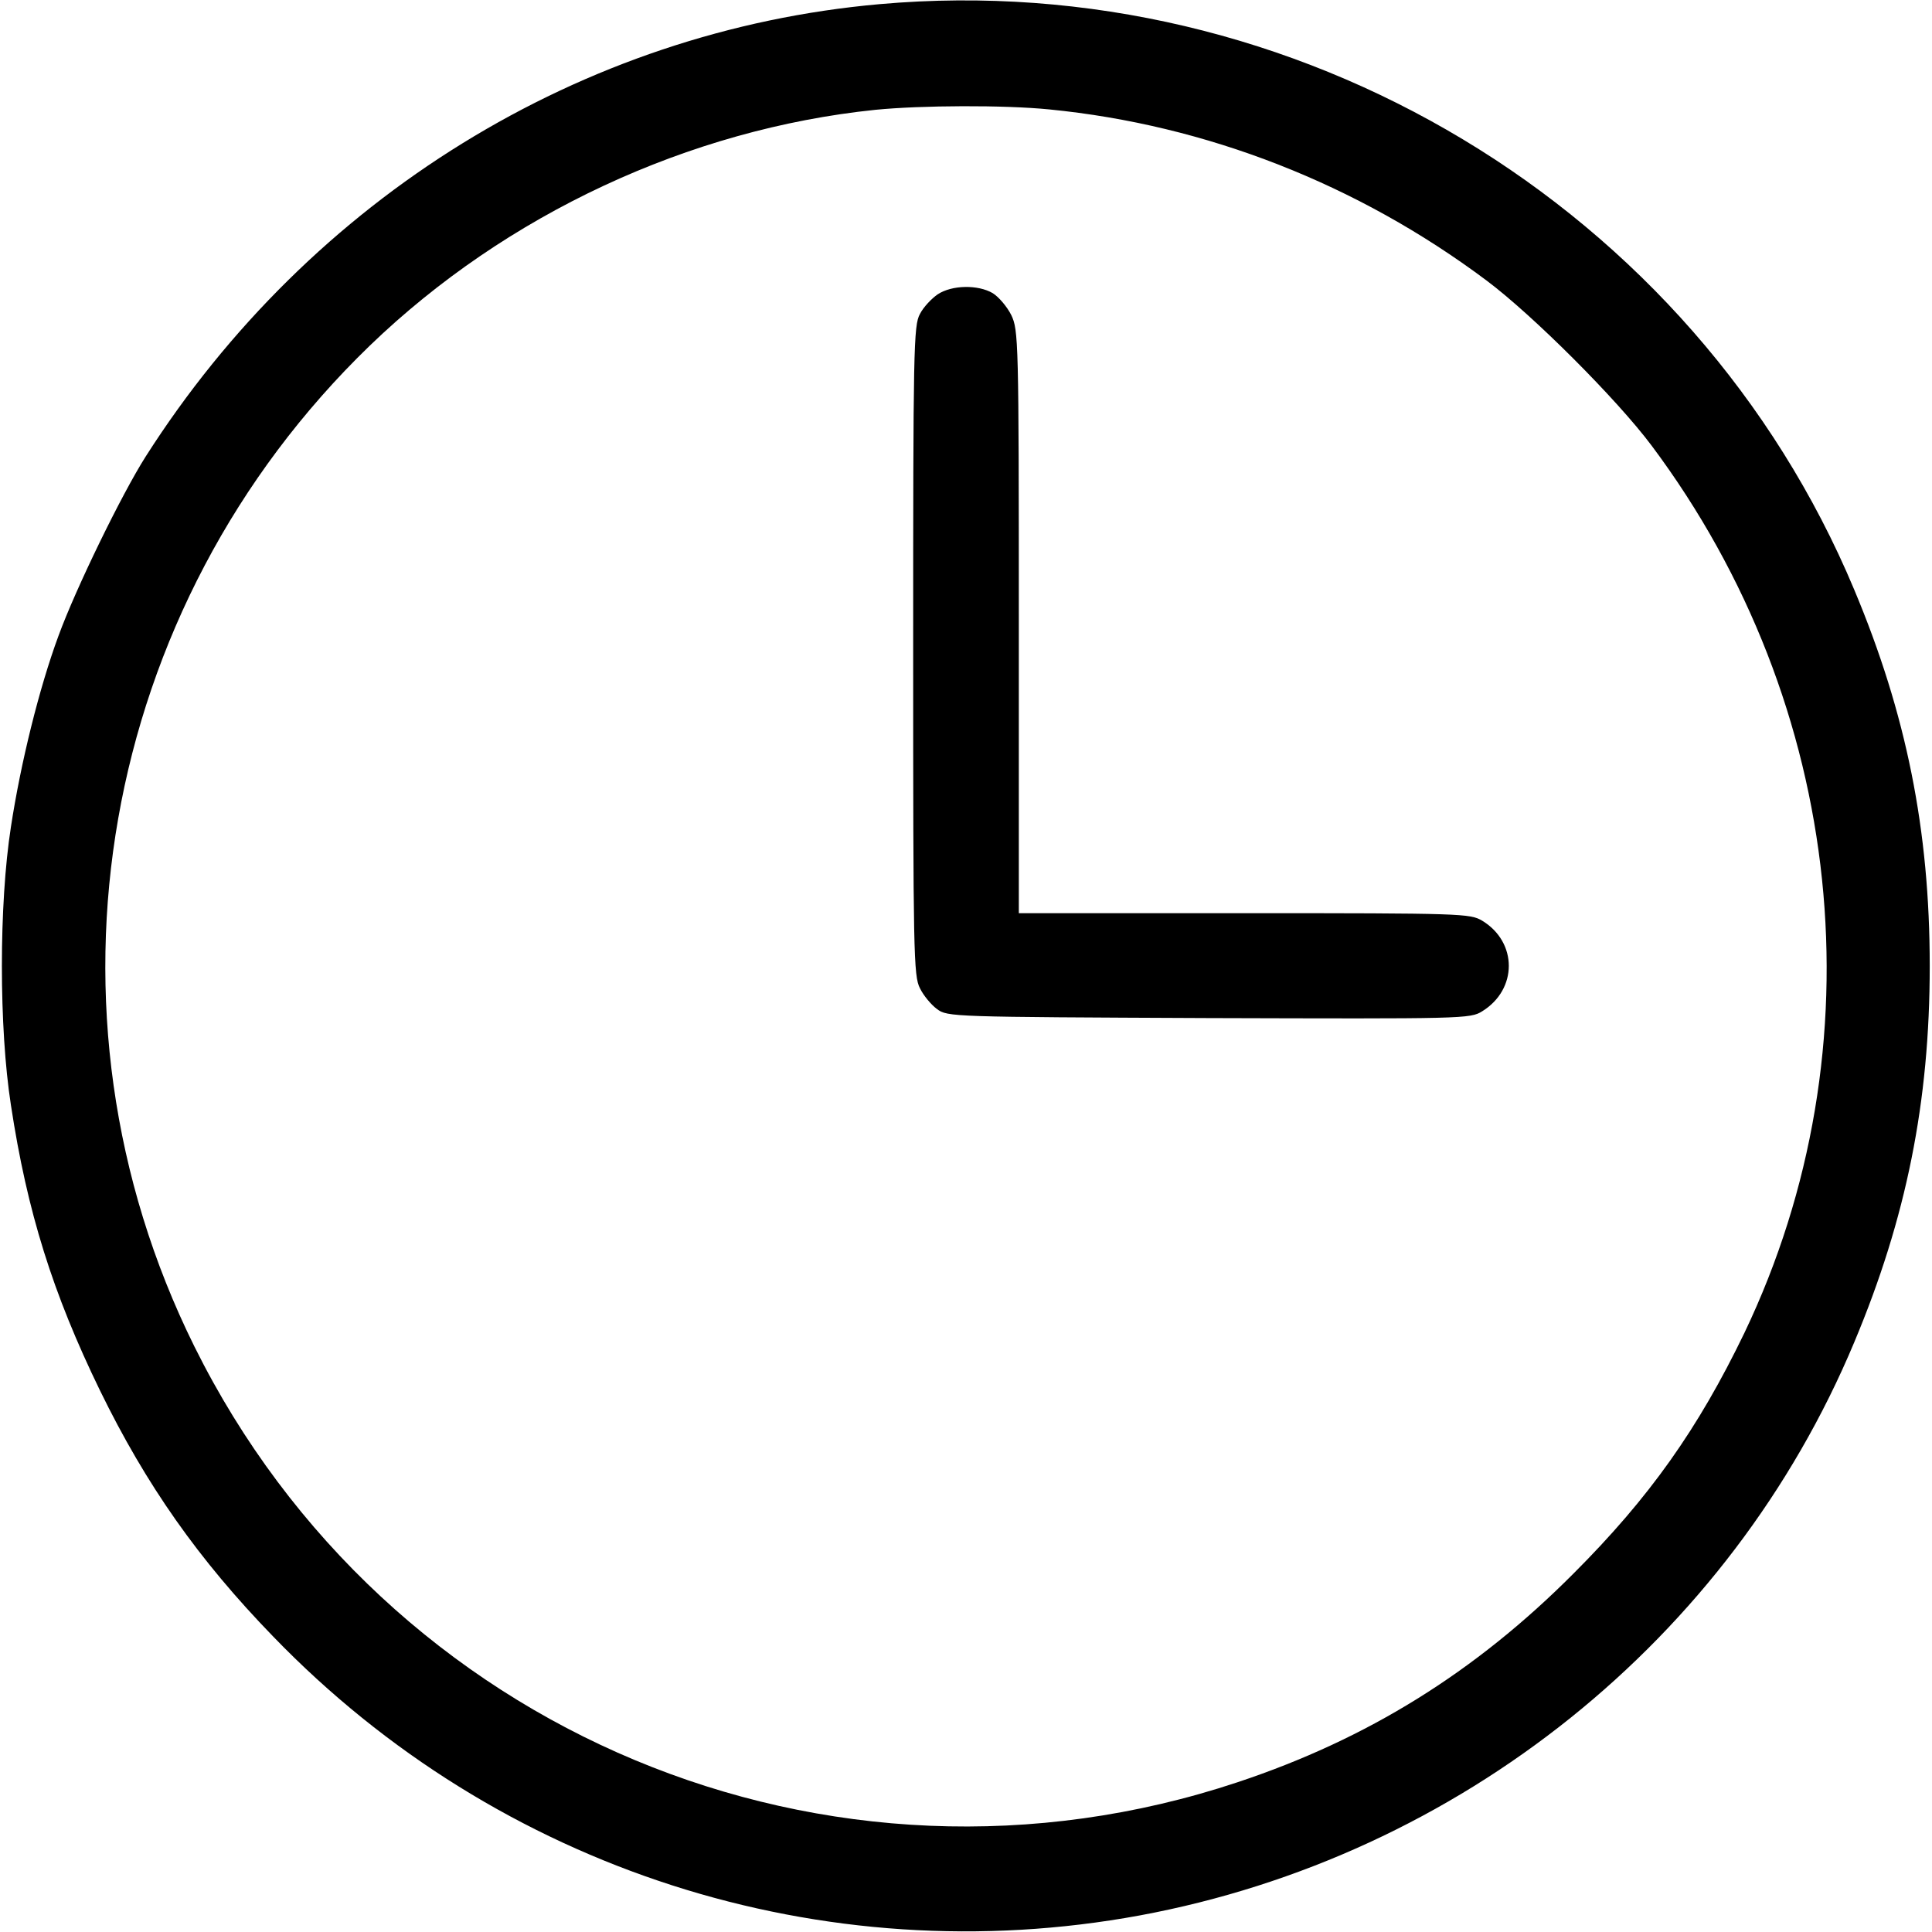 <?xml version="1.0" standalone="no"?>
<!DOCTYPE svg PUBLIC "-//W3C//DTD SVG 20010904//EN"
 "http://www.w3.org/TR/2001/REC-SVG-20010904/DTD/svg10.dtd">
<svg version="1.0" xmlns="http://www.w3.org/2000/svg"
 width="512pt" height="512pt" viewBox="0 0 512 512"
 preserveAspectRatio="xMidYMid meet">

<g transform="translate(0,512) scale(0.1,-0.1)"
fill="#000000" stroke="none">
<path d="M2331 5109 c-790 -70 -1508 -513 -1945 -1199 -63 -99 -185 -349 -231
-475 -51 -138 -100 -336 -126 -506 -32 -205 -32 -533 0 -738 43 -283 111 -499
236 -756 122 -250 261 -448 459 -652 597 -618 1457 -894 2297 -739 847 157
1564 732 1893 1519 138 329 200 637 200 997 0 360 -62 668 -200 997 -425 1016
-1480 1650 -2583 1552z m450 -279 c416 -41 817 -198 1158 -453 123 -92 346
-315 438 -438 514 -687 608 -1594 246 -2351 -123 -255 -252 -437 -453 -638
-261 -262 -547 -439 -890 -553 -1081 -360 -2257 131 -2765 1155 -440 888 -253
1958 465 2652 361 348 846 574 1340 625 122 12 341 13 461 1z"/>
<path d="M2485 4340 c-16 -11 -38 -34 -47 -52 -17 -30 -18 -93 -18 -893 0
-799 1 -862 18 -894 9 -19 30 -44 45 -55 28 -21 38 -21 720 -24 677 -2 693 -2
725 18 94 58 94 183 0 240 -32 19 -52 20 -630 20 l-598 0 0 772 c0 748 -1 773
-20 813 -11 22 -33 48 -49 58 -39 23 -108 22 -146 -3z"/>
</g>
</svg>
